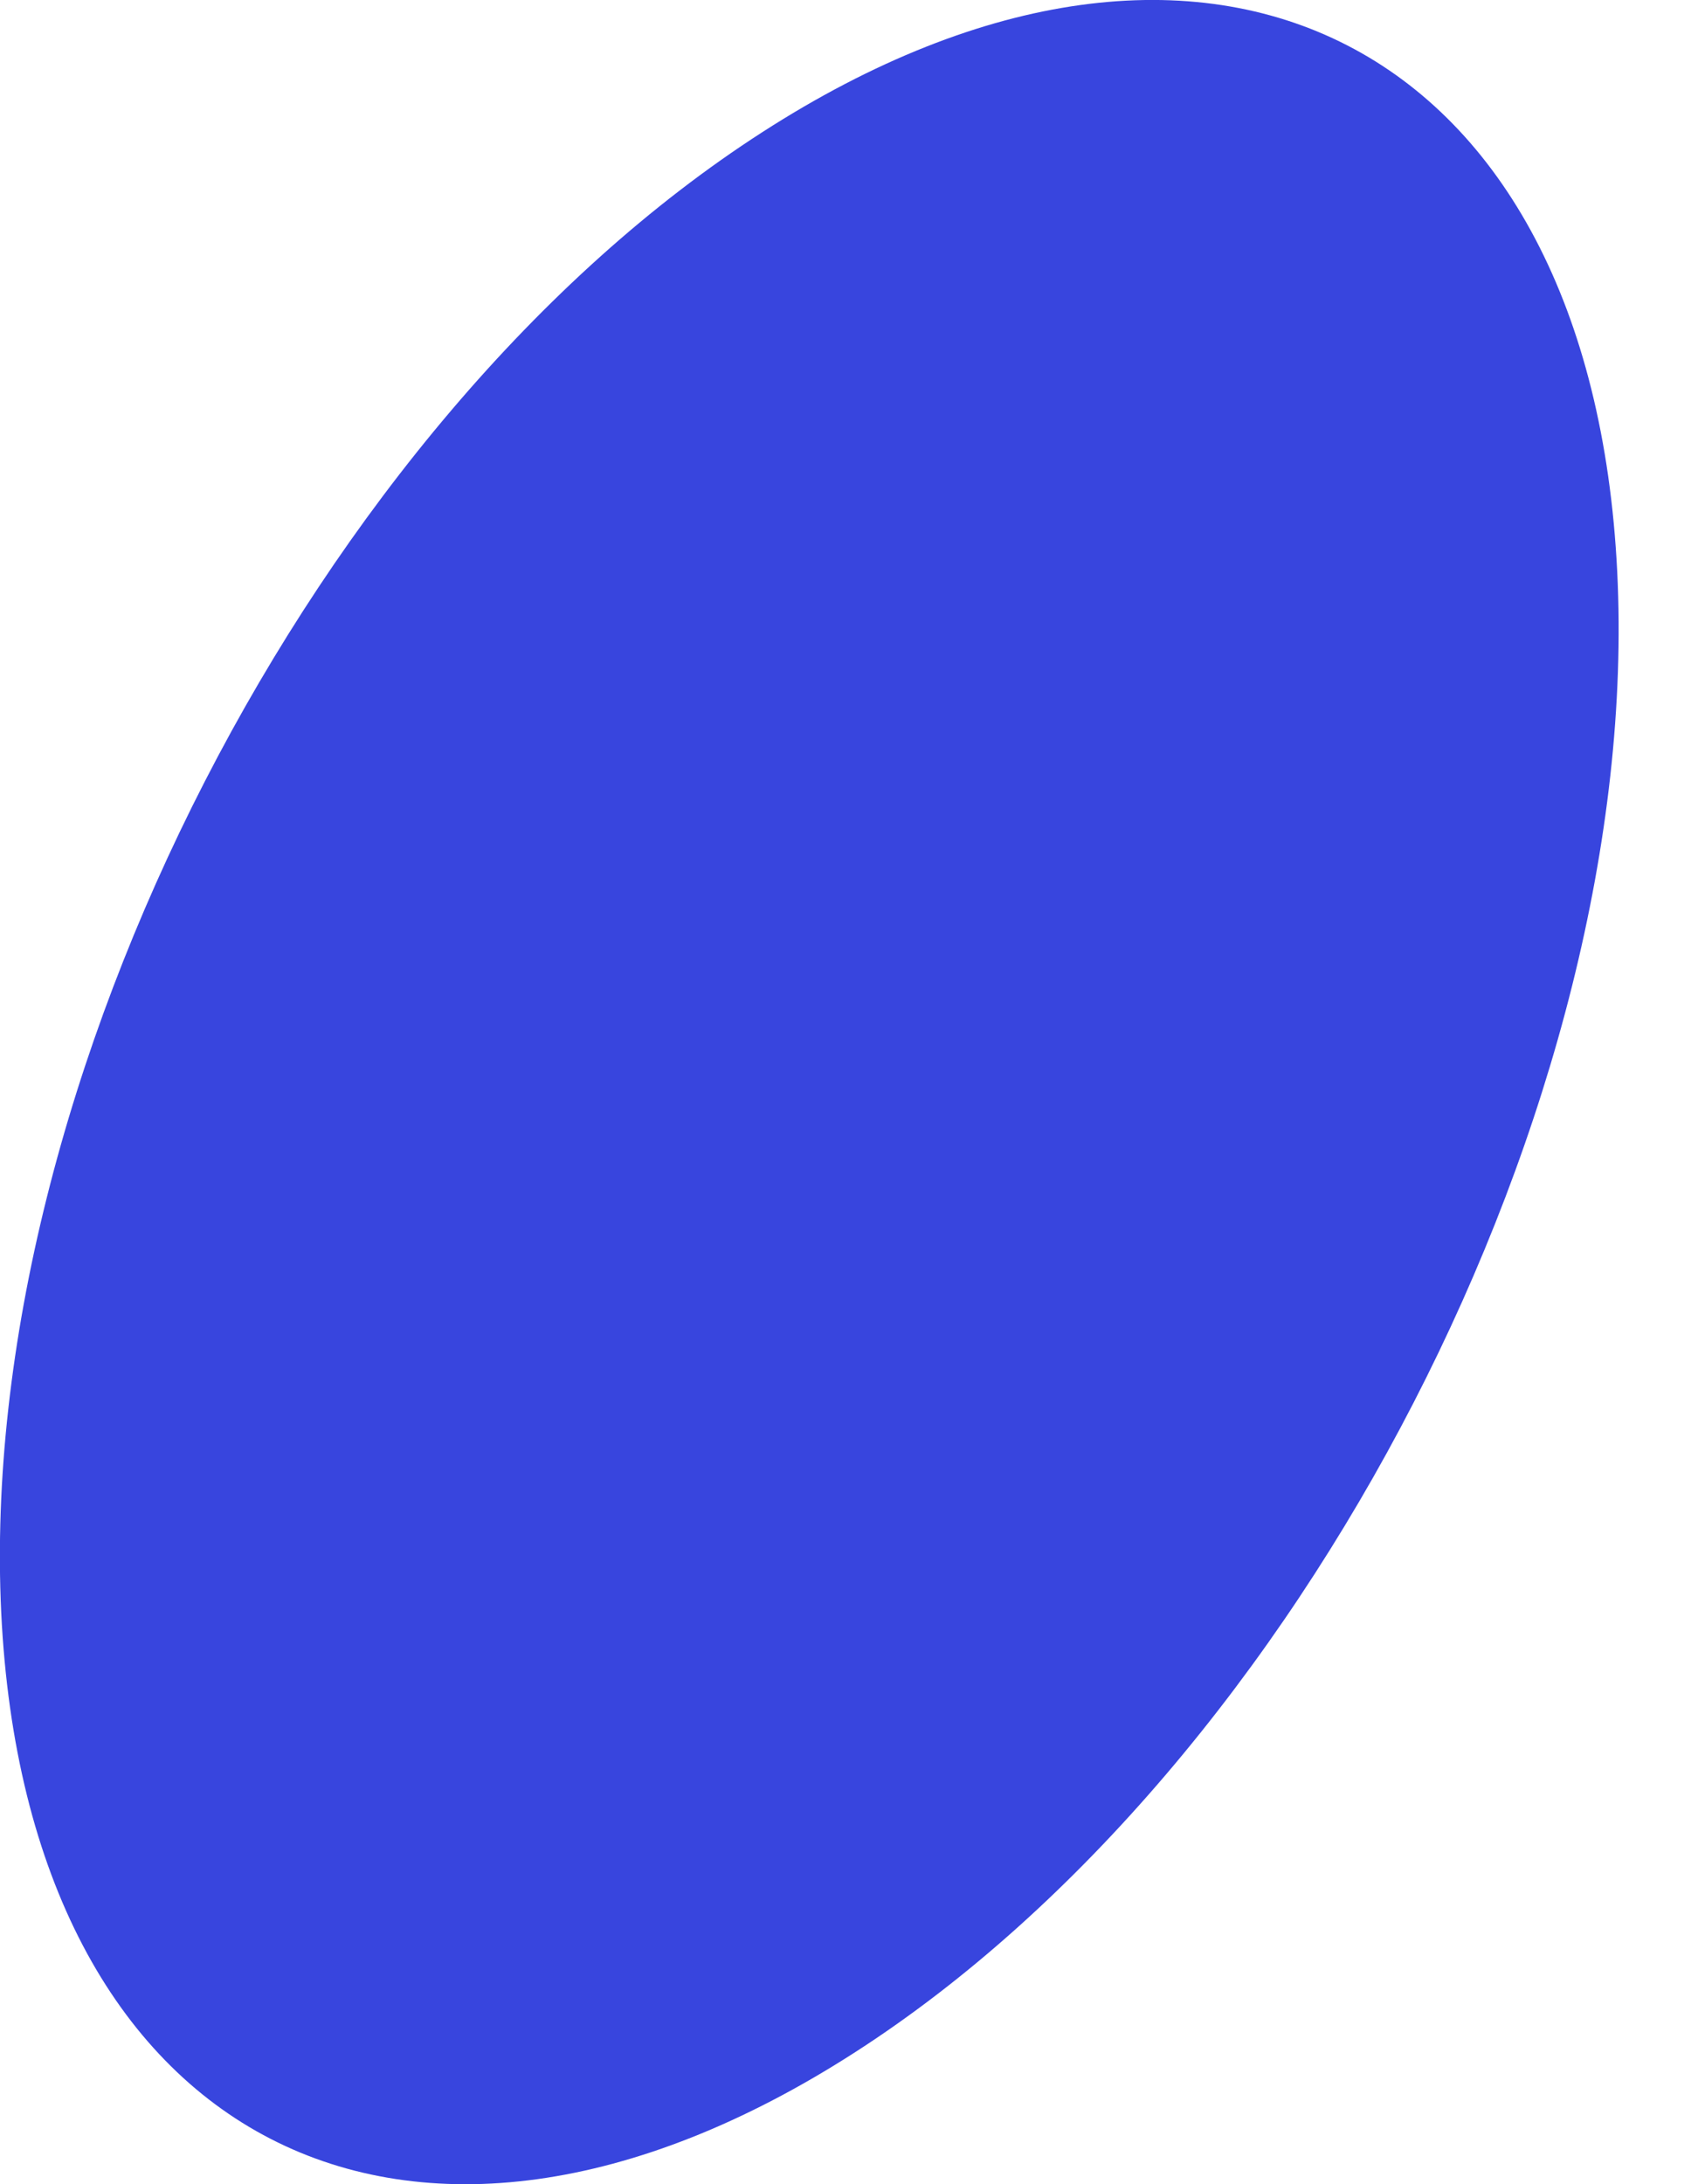<svg width="7" height="9" viewBox="0 0 7 9" fill="none" xmlns="http://www.w3.org/2000/svg">
<path d="M3.142 0.545C4.981 -0.64 6.559 0.171 6.667 2.356C6.775 4.54 5.366 7.271 3.527 8.455C1.688 9.64 0.11 8.829 0.005 6.644C-0.099 4.46 1.302 1.729 3.142 0.545Z" fill="#3845DE"/>
</svg>
